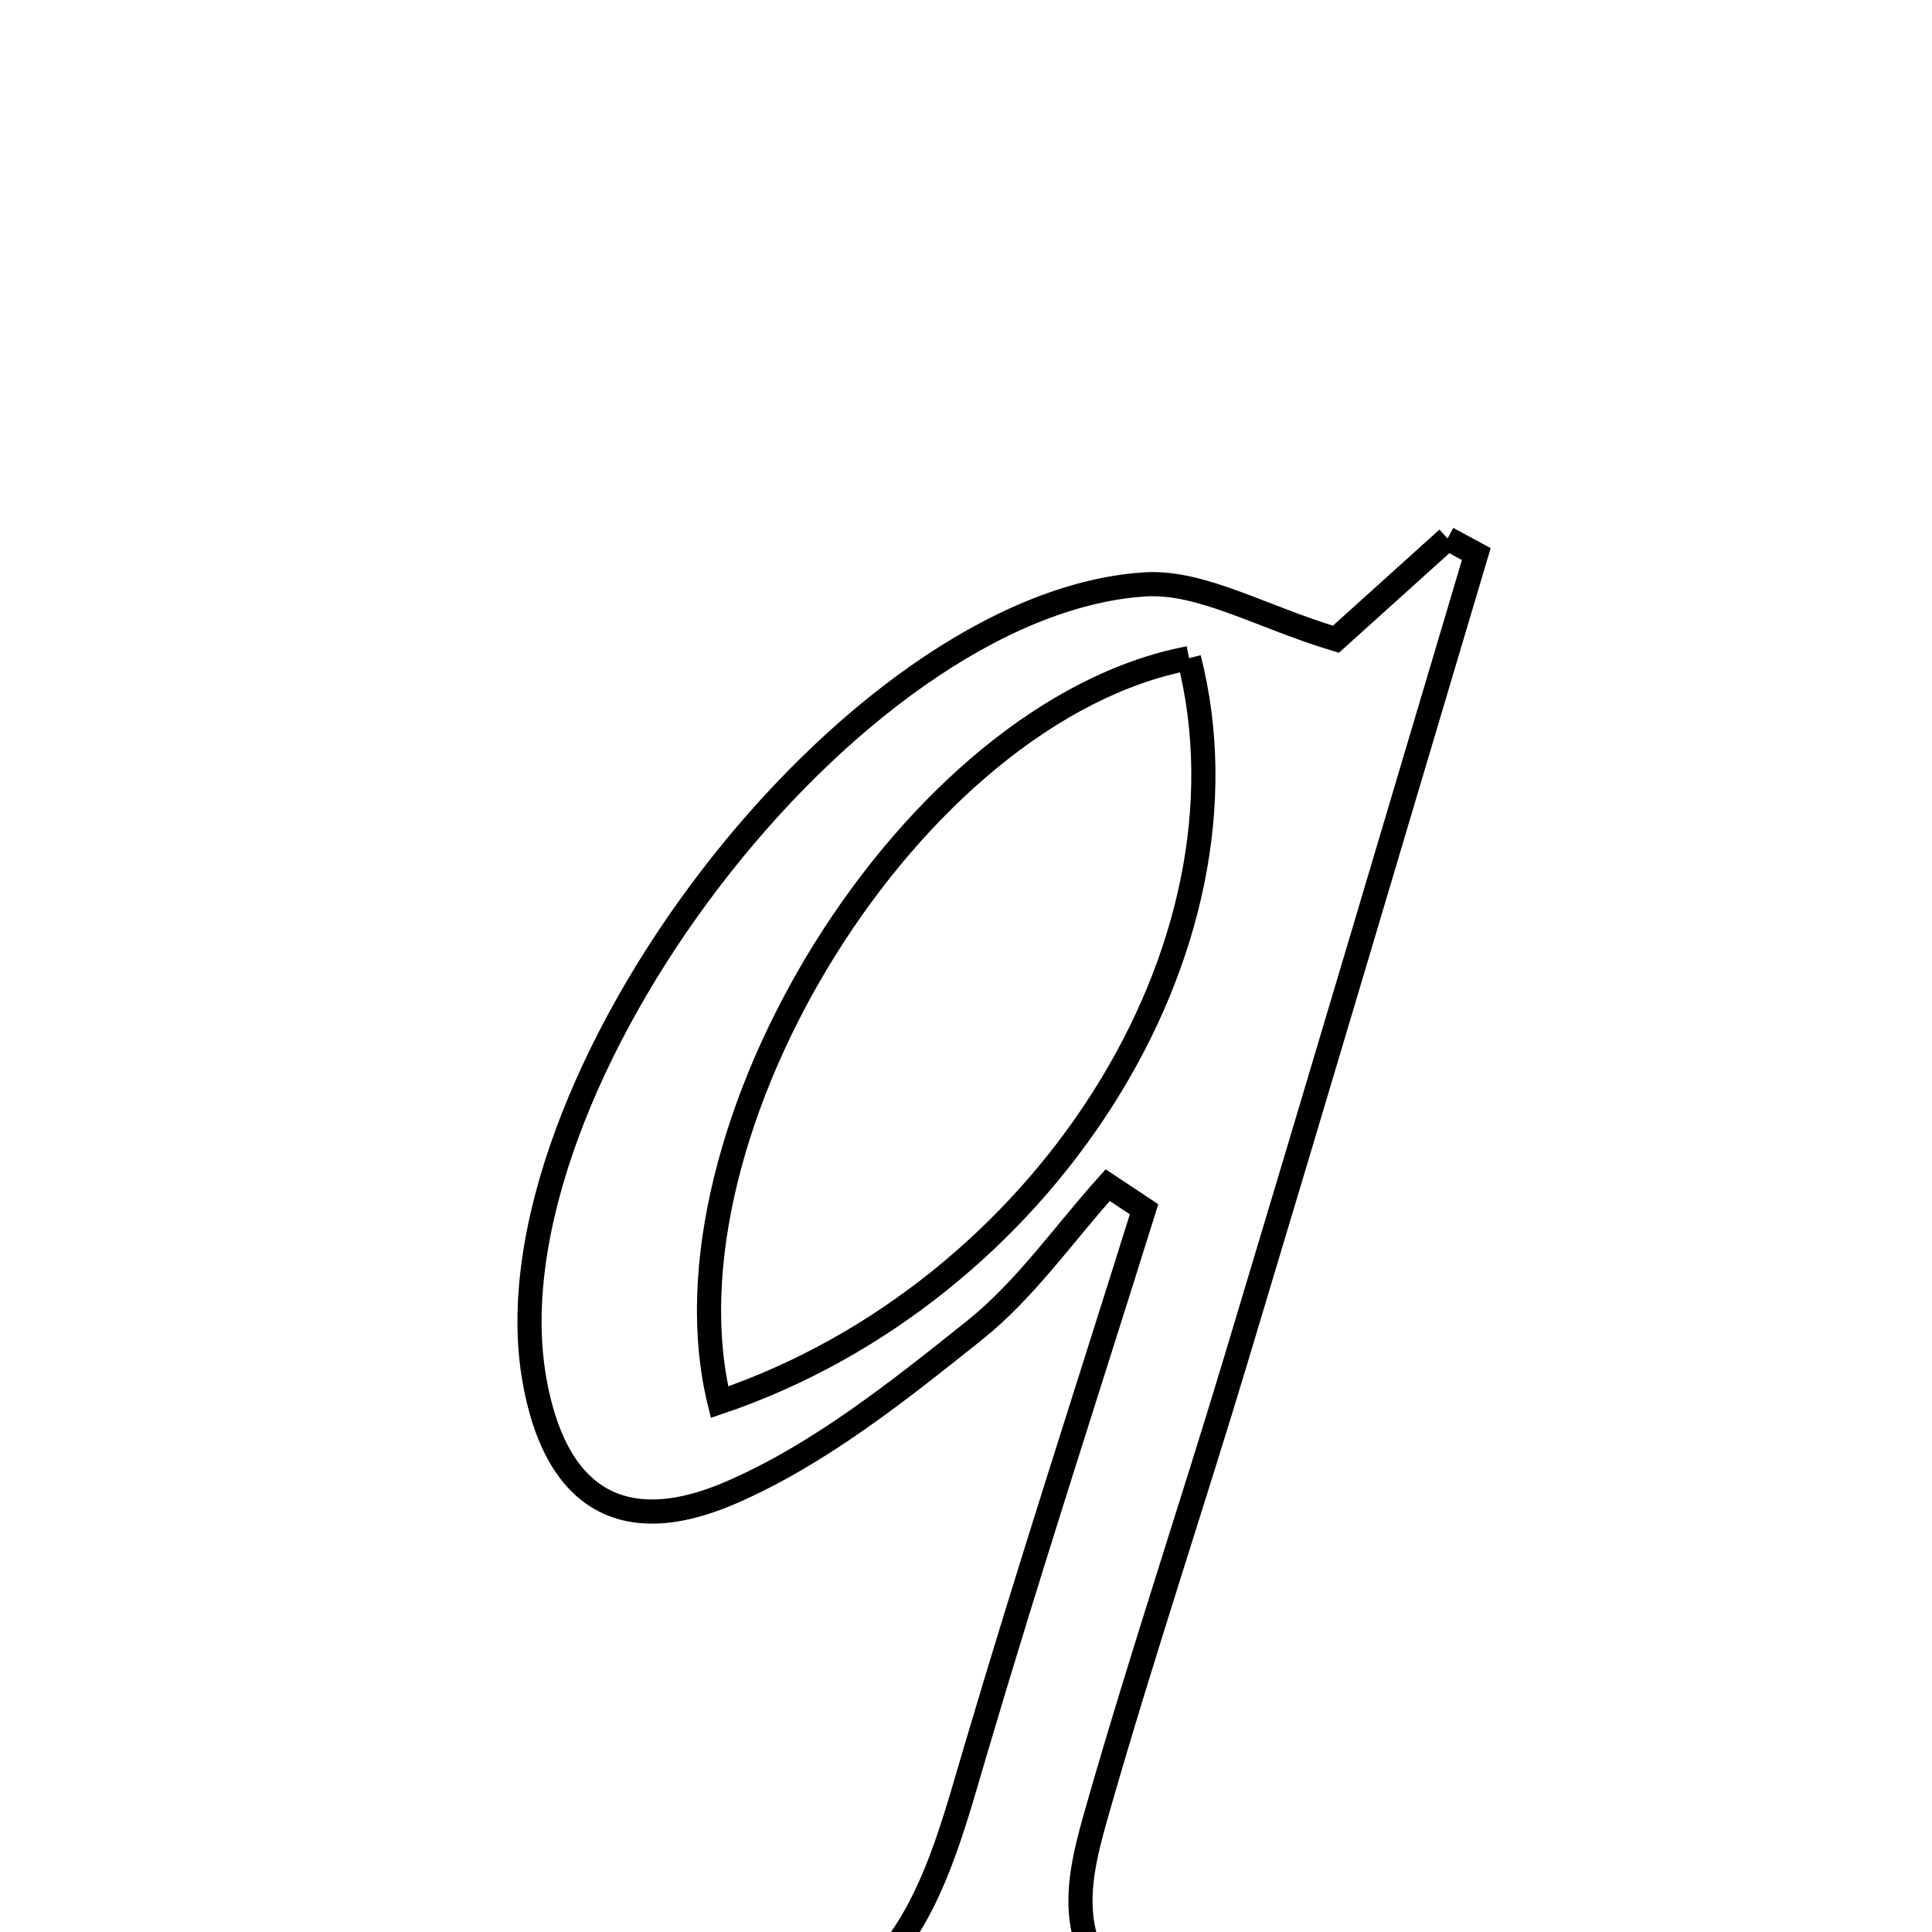 <svg xmlns="http://www.w3.org/2000/svg" viewBox="0.0 0.0 24.0 24.0" height="200px" width="200px"><path fill="none" stroke="black" stroke-width=".3" stroke-opacity="1.0"  filling="0" d="M17.982 6.69 C18.101 6.754 18.22 6.819 18.339 6.883 C17.346 10.216 16.359 13.551 15.356 16.881 C14.8 18.729 14.186 20.56 13.654 22.414 C13.39 23.336 13.08 24.346 14.412 25.175 C12.691 25.414 10.969 25.652 9.247 25.89 C9.112 25.703 8.977 25.516 8.841 25.329 C11.247 25.115 11.629 23.398 12.123 21.729 C12.787 19.483 13.513 17.256 14.212 15.022 C14.062 14.922 13.911 14.822 13.76 14.722 C13.213 15.331 12.734 16.025 12.103 16.528 C11.156 17.284 10.173 18.069 9.076 18.543 C7.692 19.141 6.884 18.566 6.636 17.126 C6.011 13.495 10.559 7.502 14.214 7.26 C14.917 7.213 15.65 7.656 16.595 7.941 C17.012 7.565 17.497 7.127 17.982 6.69"></path>
<path fill="none" stroke="black" stroke-width=".3" stroke-opacity="1.0"  filling="0" d="M14.77 8.176 C11.32 8.832 8.115 14.067 8.938 17.418 C12.94 16.063 15.693 11.799 14.77 8.176"></path></svg>